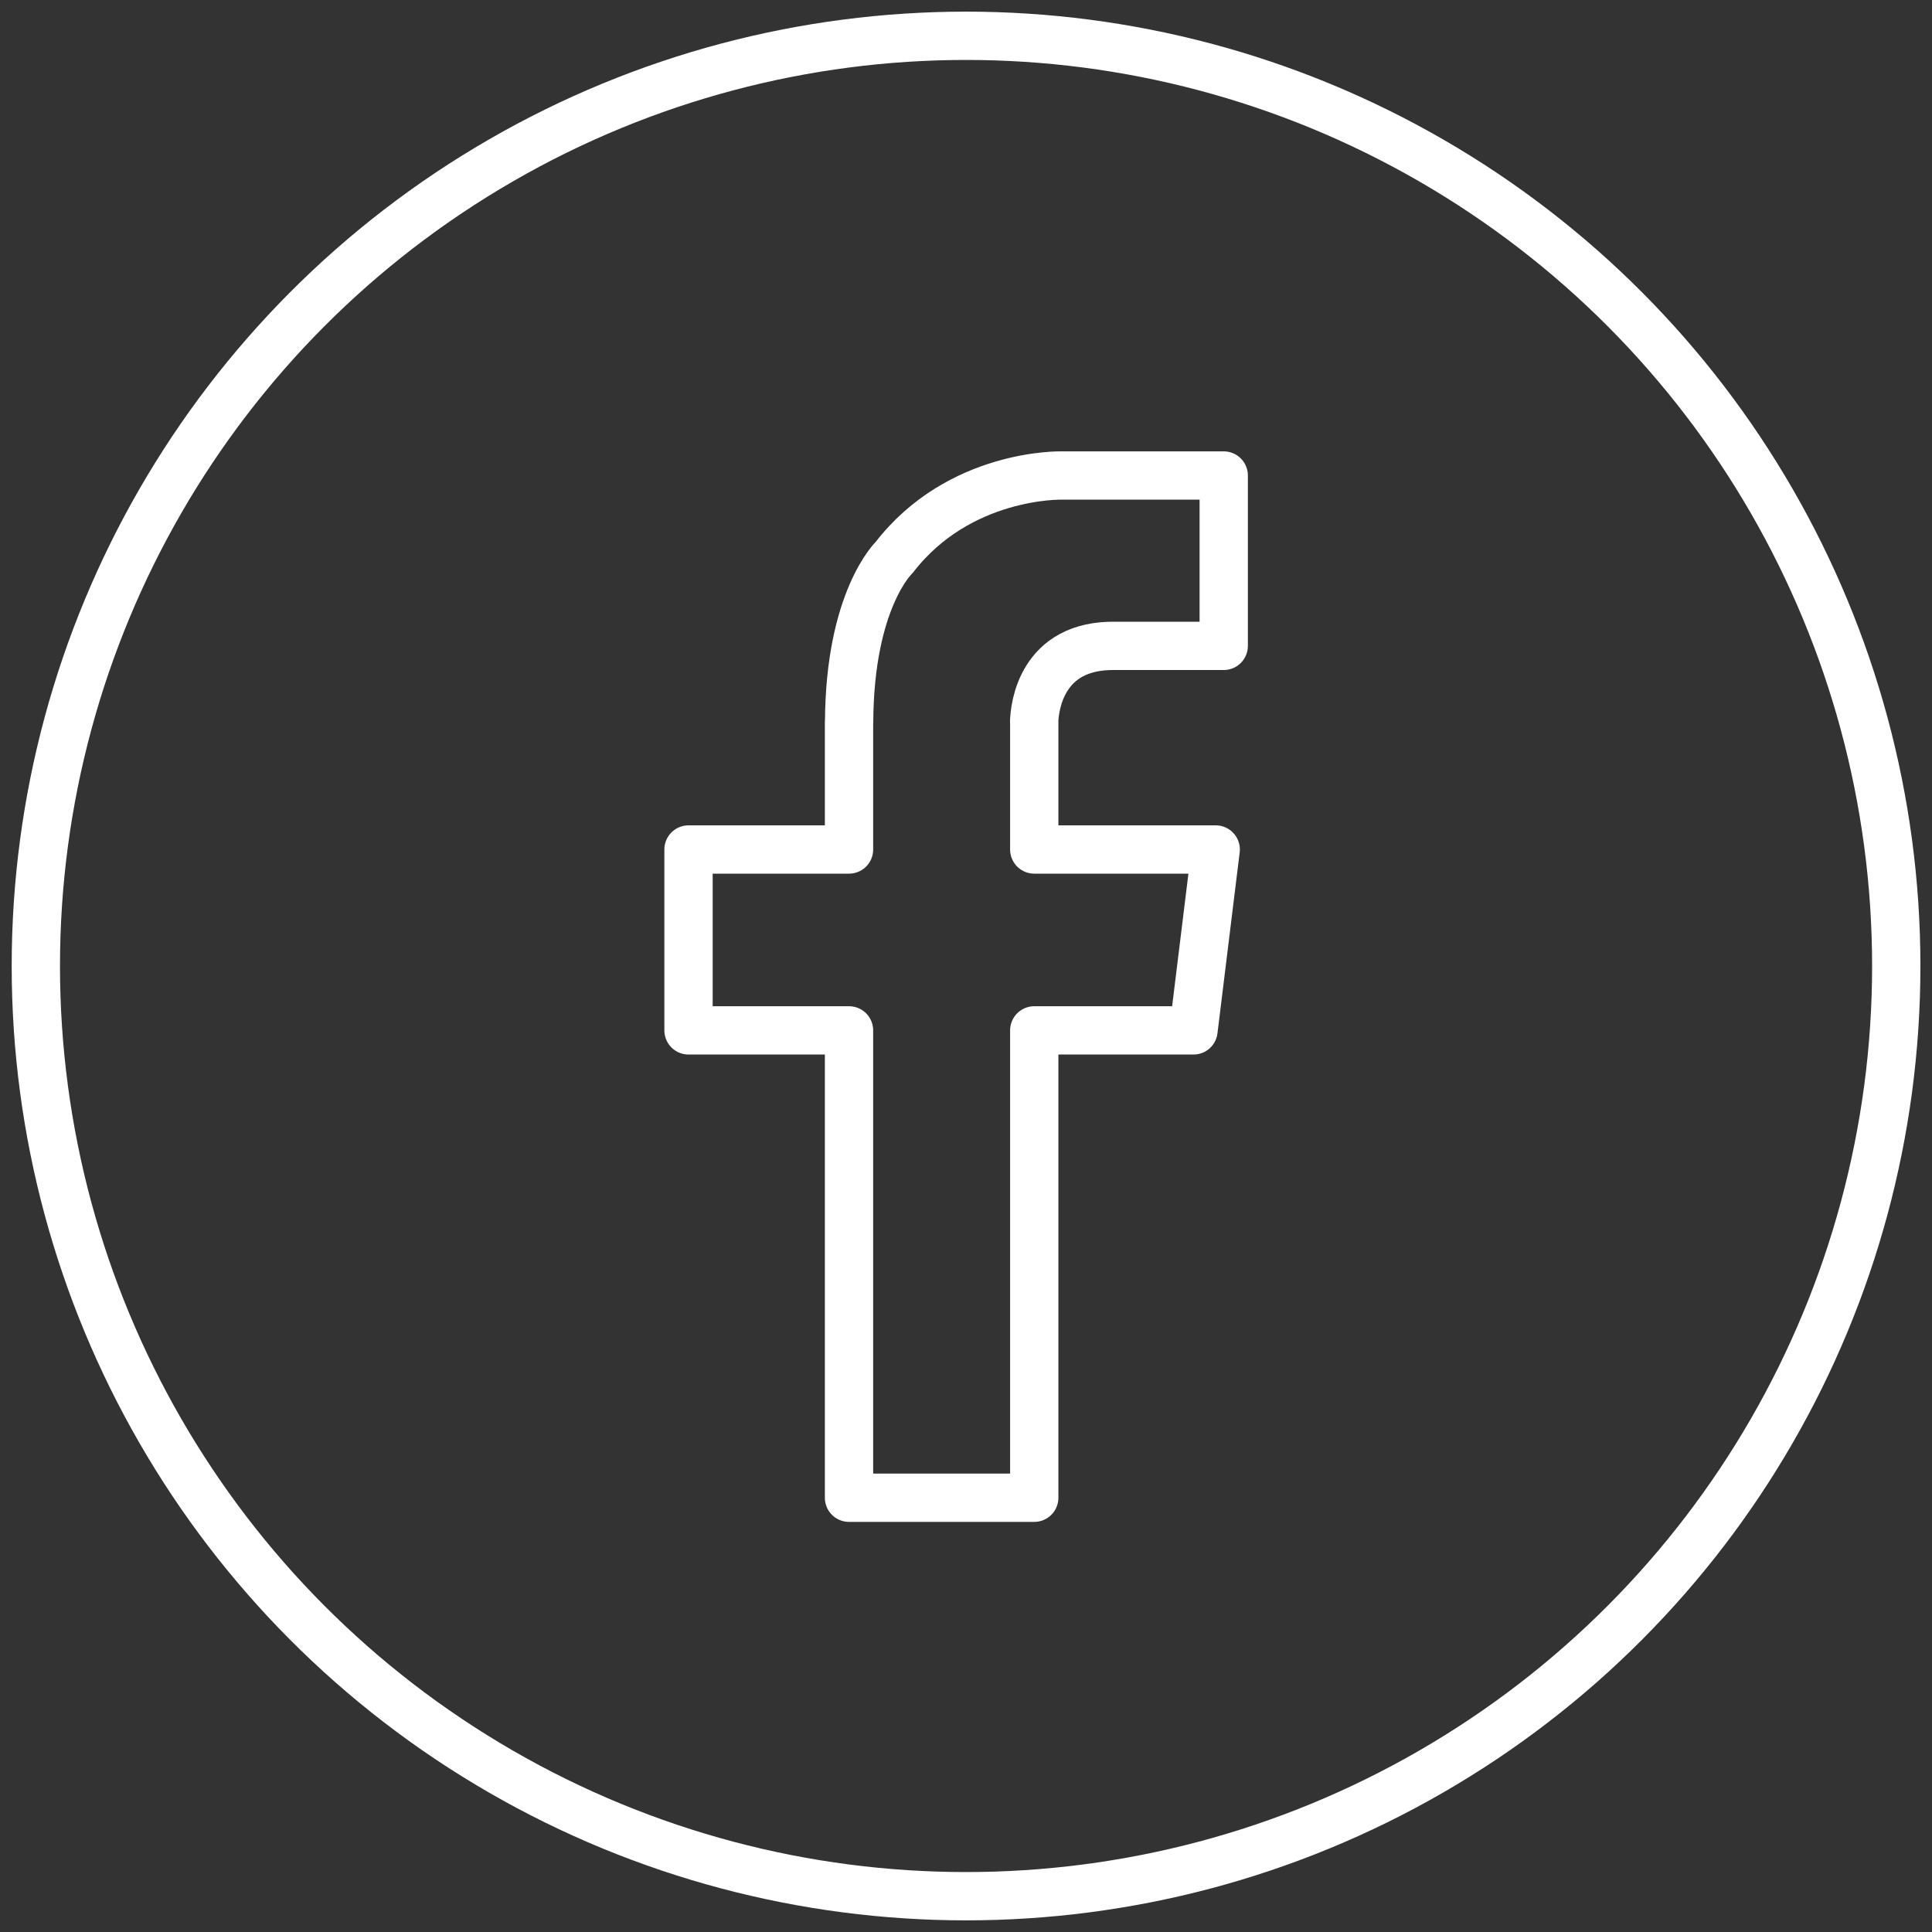 <?xml version="1.0" encoding="utf-8"?>
<!-- Generator: Adobe Illustrator 15.0.0, SVG Export Plug-In . SVG Version: 6.00 Build 0)  -->
<!DOCTYPE svg PUBLIC "-//W3C//DTD SVG 1.1//EN" "http://www.w3.org/Graphics/SVG/1.1/DTD/svg11.dtd">
<svg version="1.1" id="Layer_1" xmlns="http://www.w3.org/2000/svg" xmlns:xlink="http://www.w3.org/1999/xlink" x="0px" y="0px"
	 width="40px" height="40px" viewBox="0 0 40 40" enable-background="new 0 0 40 40" xml:space="preserve">
<rect x="0" y="0" width="40" height="40" fill="#333333" stroke="none"/>
<g>
	<circle fill="none" stroke="#FFFFFF" stroke-linecap="round" stroke-linejoin="round" cx="-56.124" cy="20.25" r="19.259"/>
</g>
<g>
	<circle fill="none" stroke="#FFFFFF" stroke-linecap="round" stroke-linejoin="round" cx="-56.124" cy="20.25" r="19.259"/>
</g>
<g>
	<circle fill="none" stroke="#FFFFFF" stroke-linecap="round" stroke-linejoin="round" cx="20.001" cy="20" r="19.259"/>
</g>
<g>
	<circle fill="none" stroke="#FFFFFF" stroke-linecap="round" stroke-linejoin="round" cx="-56.624" cy="82" r="19.259"/>
</g>
<g>
	<circle fill="none" stroke="#FFFFFF" stroke-linecap="round" stroke-linejoin="round" cx="19.876" cy="82.125" r="19.259"/>
</g>
<g>
	<path fill="none" stroke="#FFFFFF" stroke-linecap="round" stroke-linejoin="round" stroke-miterlimit="10" d="M-47.399,23.312
		c0,2.938-2.381,5.316-5.316,5.316h-6.624c-2.937,0-5.318-2.379-5.318-5.316v-6.625c0-2.936,2.381-5.317,5.318-5.317h6.624
		c2.936,0,5.316,2.382,5.316,5.317V23.312z"/>
	<path fill="none" stroke="#FFFFFF" stroke-linecap="round" stroke-linejoin="round" stroke-miterlimit="10" d="M-55.779,16.036
		c-2.208,0-3.997,1.789-3.997,3.996c0,2.207,1.789,3.995,3.997,3.995s3.998-1.788,3.998-3.995
		C-51.781,17.825-53.571,16.036-55.779,16.036z"/>
	
		<circle fill="none" stroke="#FFFFFF" stroke-linecap="round" stroke-linejoin="round" stroke-miterlimit="10" cx="-51.208" cy="15.045" r="1.004"/>
</g>
<g>
	<g>
		<path fill="none" stroke="#FFFFFF" stroke-linecap="round" stroke-linejoin="round" stroke-miterlimit="10" d="M23.094,13.372
			h2.242V9.845h-2.787l0,0h-0.576c0,0-2.113-0.053-3.462,1.699c0,0-0.917,0.865-0.931,3.399h-0.002v2.645h-3.323v3.745h3.323v9.676
			h3.835v-9.676h3.297l0.46-3.745h-3.757v-2.645h-0.002C21.42,14.648,21.553,13.345,23.094,13.372z"/>
	</g>
</g>
<g>
	<path fill="none" stroke="#FFFFFF" stroke-linecap="round" stroke-linejoin="round" stroke-miterlimit="10" d="M-58.88,89.94
		c6.571,0,10.163-5.443,10.163-10.164c0-0.153-0.002-0.309-0.011-0.461c0.698-0.504,1.305-1.135,1.781-1.85
		c-0.639,0.284-1.329,0.476-2.051,0.562c0.737-0.443,1.304-1.143,1.572-1.977c-0.689,0.409-1.456,0.708-2.27,0.868
		c-0.653-0.695-1.578-1.129-2.607-1.129c-1.973,0-3.571,1.601-3.571,3.572c0,0.279,0.032,0.55,0.092,0.813
		c-2.968-0.15-5.603-1.571-7.363-3.731c-0.307,0.527-0.483,1.14-0.483,1.794c0,1.238,0.63,2.332,1.591,2.976
		c-0.586-0.021-1.138-0.181-1.619-0.448c0,0.017,0,0.03,0,0.046c0,1.73,1.231,3.174,2.864,3.502
		c-0.299,0.081-0.614,0.125-0.94,0.125c-0.23,0-0.453-0.024-0.671-0.065c0.456,1.421,1.774,2.453,3.336,2.481
		c-1.222,0.959-2.762,1.529-4.436,1.529c-0.288,0-0.571-0.016-0.852-0.05C-62.774,89.351-60.898,89.94-58.88,89.94"/>
</g>
<g>
	<polyline fill="none" stroke="#FFFFFF" stroke-linecap="round" stroke-linejoin="round" stroke-miterlimit="10" points="
		11.037,76.024 20.403,83.583 29.648,75.88 	"/>
	
		<line fill="none" stroke="#FFFFFF" stroke-linecap="round" stroke-linejoin="round" stroke-miterlimit="10" x1="17.262" y1="81.151" x2="10.977" y2="88.773"/>
	
		<line fill="none" stroke="#FFFFFF" stroke-linecap="round" stroke-linejoin="round" stroke-miterlimit="10" x1="23.547" y1="81.029" x2="29.75" y2="88.855"/>
	<path fill="none" stroke="#FFFFFF" stroke-linecap="round" stroke-linejoin="round" stroke-miterlimit="10" d="M30.5,86.866
		c0,1.523-1.062,2.759-2.37,2.759H12.495c-1.309,0-2.37-1.235-2.37-2.759v-9.079c0-1.523,1.062-2.759,2.37-2.759H28.13
		c1.309,0,2.37,1.235,2.37,2.759V86.866z"/>
</g>
<g>
	<path fill="none" stroke="#FCB717" stroke-width="1.254" stroke-linecap="round" stroke-linejoin="round" d="M-53.082,178.446
		c13.341,0,24.153-10.813,24.153-24.153c0-13.341-10.812-24.155-24.153-24.155c-13.343,0-24.155,10.814-24.155,24.155
		C-77.237,167.633-66.425,178.446-53.082,178.446z"/>
</g>
<g>
	
		<line fill="none" stroke="#FCB717" stroke-width="1.311" stroke-linecap="round" stroke-linejoin="round" x1="-66.958" y1="154.728" x2="-39.208" y2="154.728"/>
	
		<line fill="none" stroke="#FCB717" stroke-width="1.311" stroke-linecap="round" stroke-linejoin="round" x1="-66.958" y1="144.5" x2="-39.208" y2="144.5"/>
	
		<line fill="none" stroke="#FCB717" stroke-width="1.311" stroke-linecap="round" stroke-linejoin="round" x1="-66.958" y1="164.084" x2="-39.208" y2="164.084"/>
</g>
<g>
	<path fill="none" stroke="#FCB717" stroke-width="1.254" stroke-linecap="round" stroke-linejoin="round" d="M24.376,178.237
		c13.341,0,24.153-10.813,24.153-24.153c0-13.341-10.812-24.155-24.153-24.155c-13.343,0-24.155,10.814-24.155,24.155
		C0.221,167.424,11.033,178.237,24.376,178.237z"/>
</g>
<line fill="none" stroke="#FCB717" stroke-width="1.311" stroke-linecap="round" stroke-linejoin="round" x1="14.563" y1="164.33" x2="34.187" y2="144.707"/>
<line fill="none" stroke="#FCB717" stroke-width="1.311" stroke-linecap="round" stroke-linejoin="round" x1="14.563" y1="144.707" x2="34.187" y2="164.33"/>
</svg>
